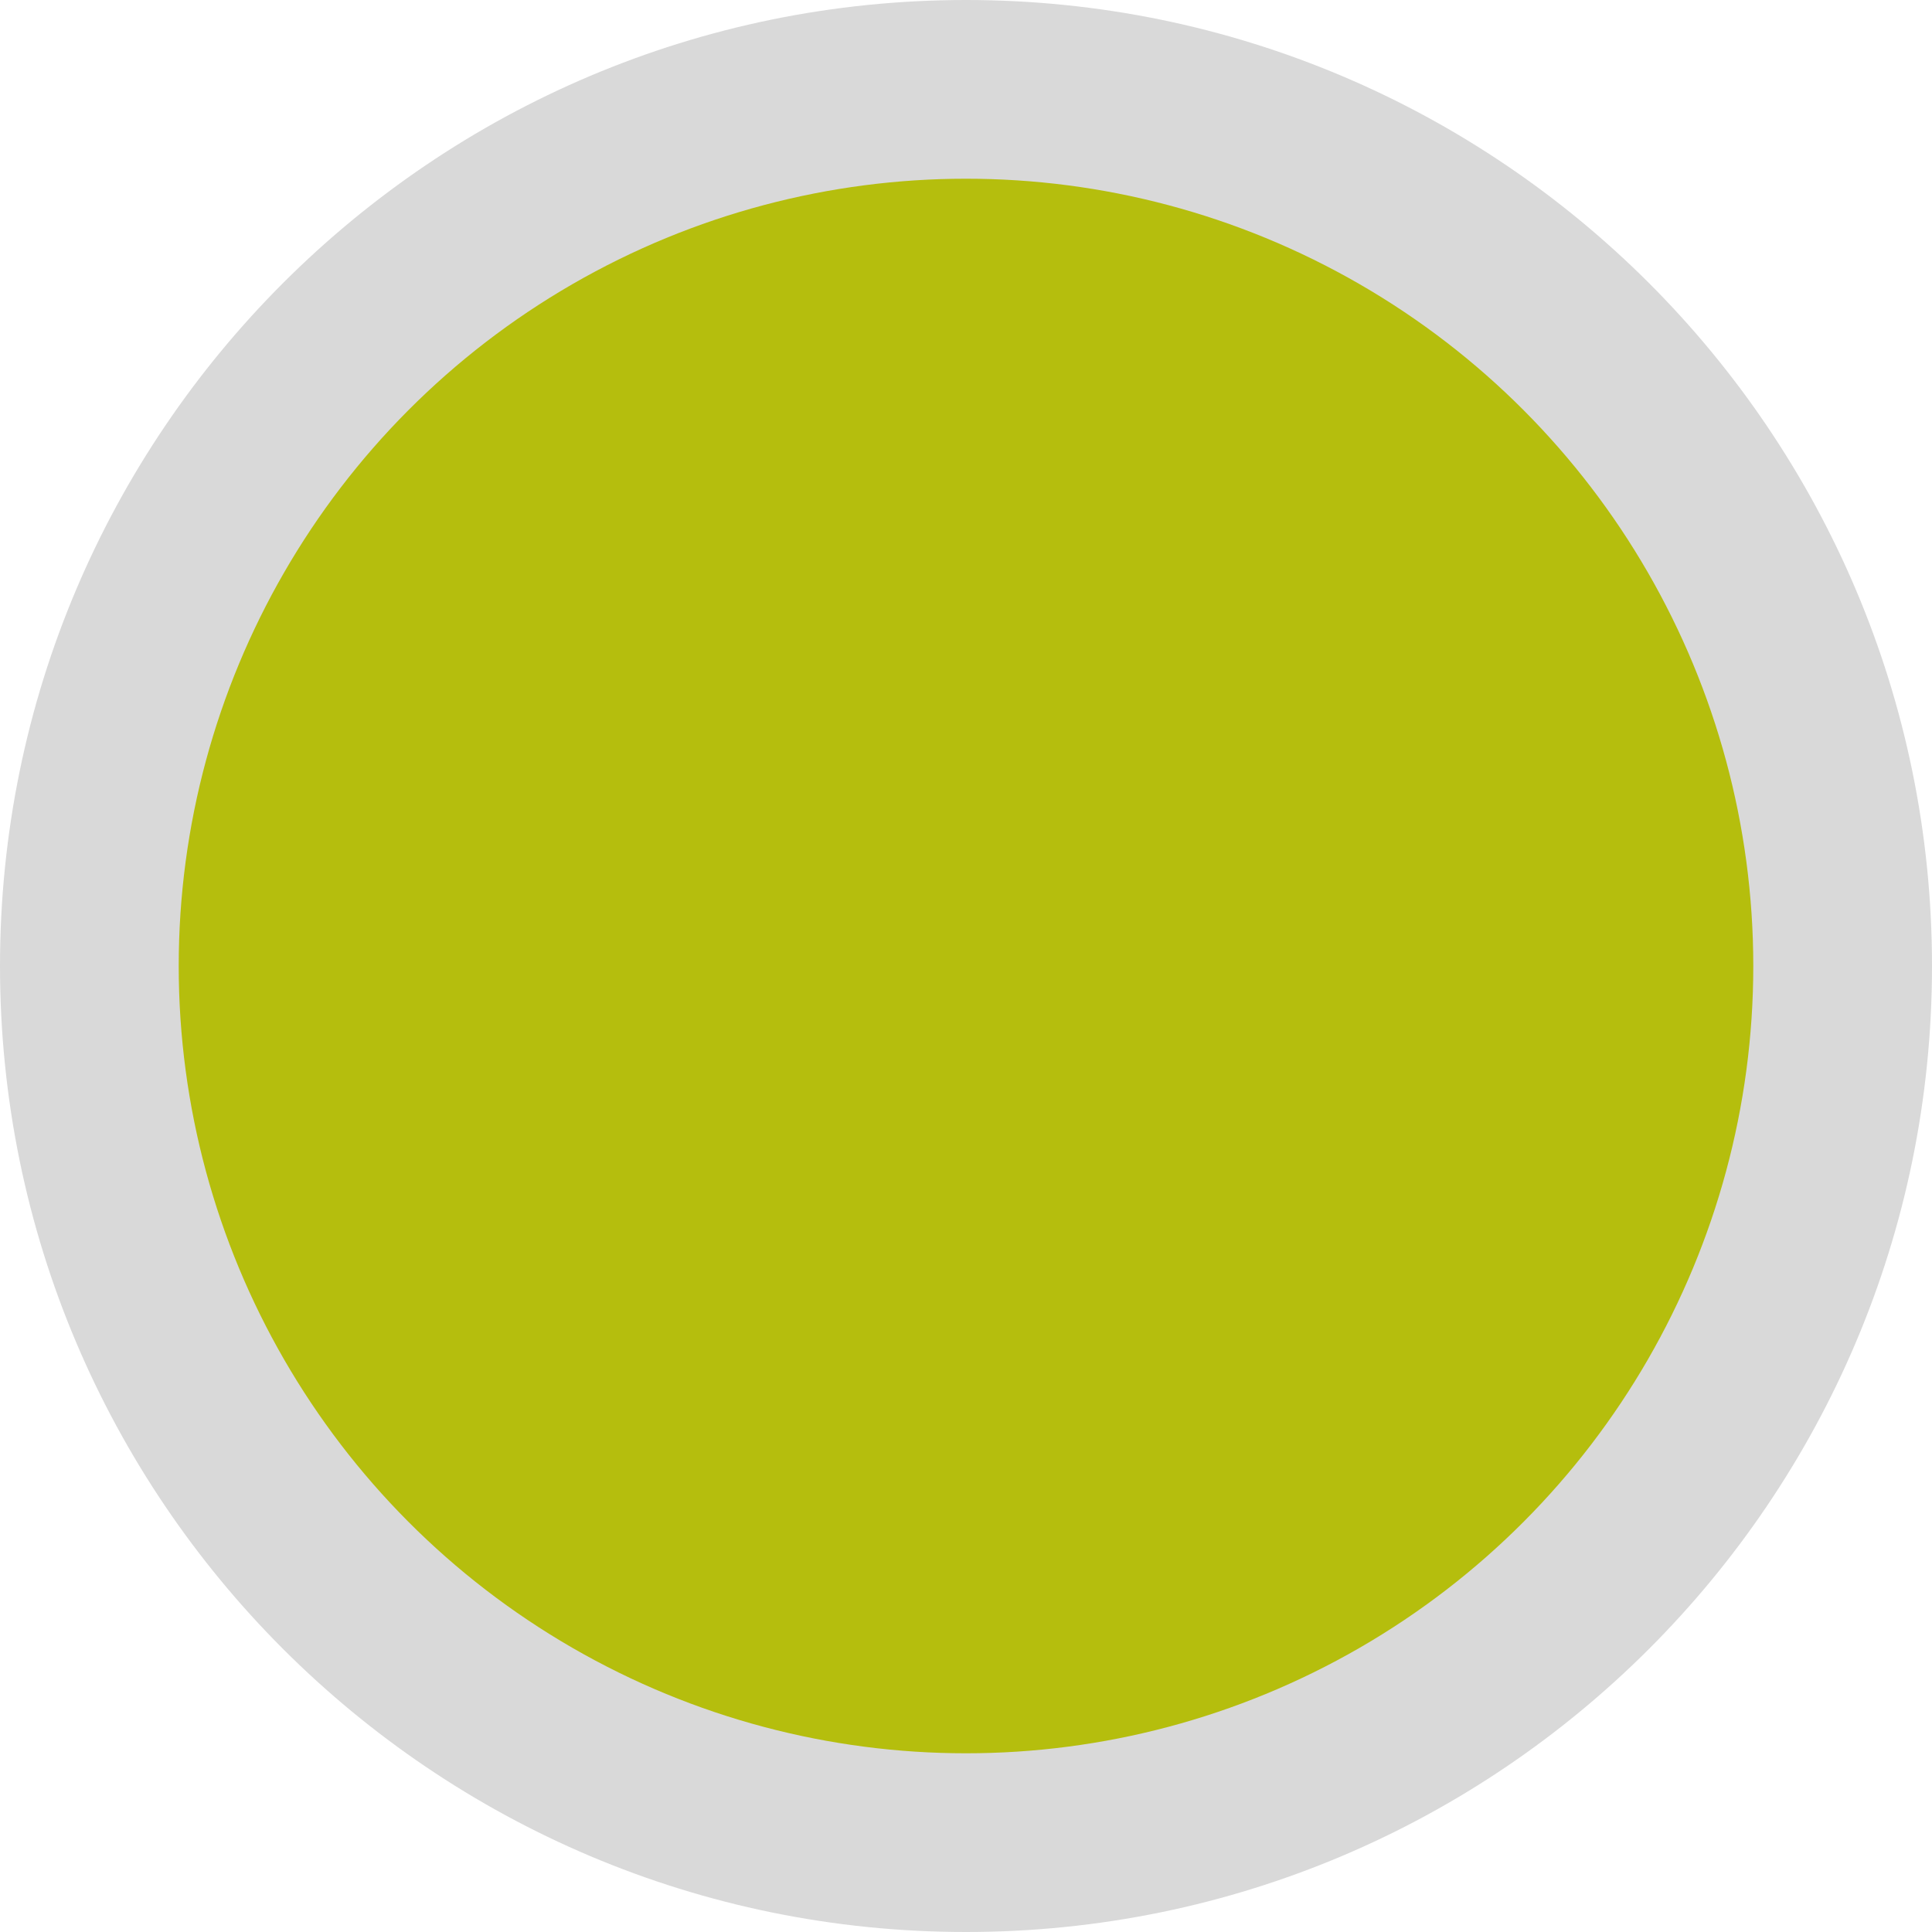 <?xml version="1.0" encoding="utf-8"?>
<!-- Generator: Adobe Illustrator 19.0.0, SVG Export Plug-In . SVG Version: 6.00 Build 0)  -->
<svg version="1.1" id="Capa_1" xmlns="http://www.w3.org/2000/svg" xmlns:xlink="http://www.w3.org/1999/xlink" x="0px" y="0px"
	 viewBox="-295 207 200 200" style="enable-background:new -295 207 200 200;" xml:space="preserve">
<style type="text/css">
	.st0{fill:#D9D9D9;}
	.st1{fill:#B5BE0D;}
</style>
<path class="st0" d="M-195,207c-55.2,0-100,44.8-100,100s44.8,100,100,100s100-44.8,100-100S-139.8,207-195,207z M-195,364
	c-31.5,0-57-25.5-57-57s25.5-57,57-57s57,25.5,57,57S-163.5,364-195,364z"/>
<circle id="XMLID_6619_" class="st1" cx="-195" cy="307" r="81.5"/>
</svg>
